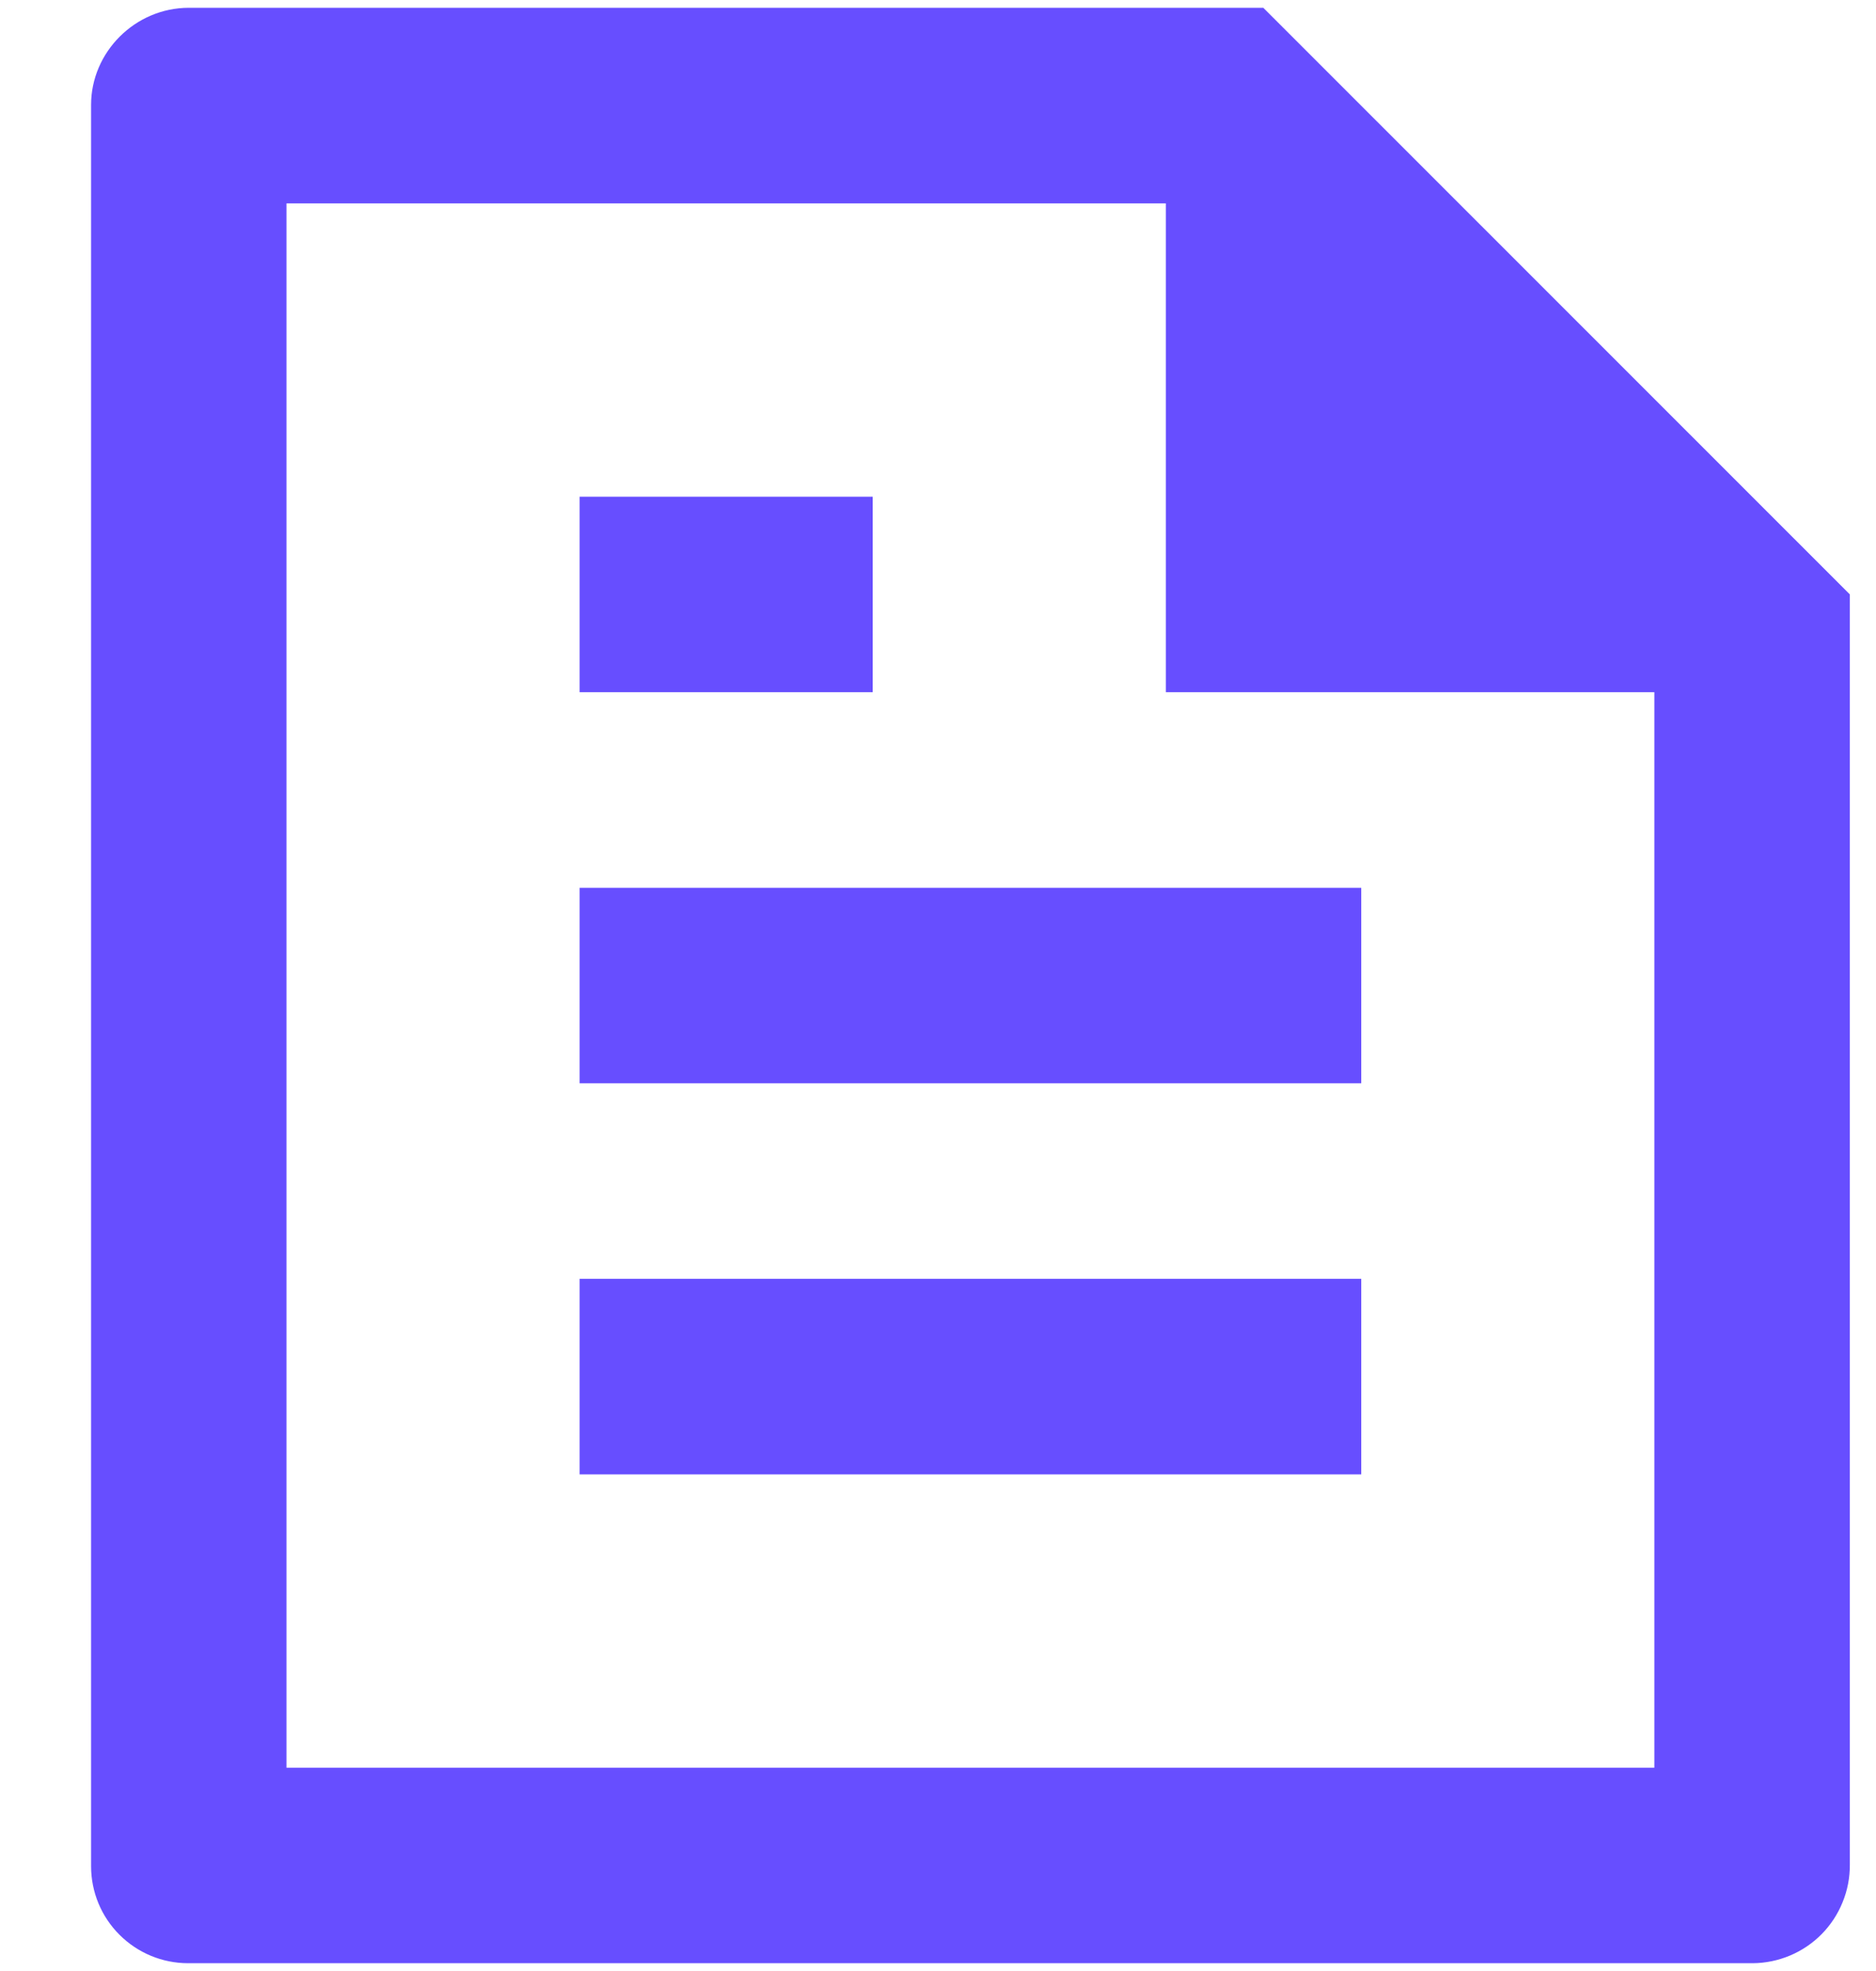 <svg width="20" height="21" viewBox="0 0 20 21" fill="none" xmlns="http://www.w3.org/2000/svg">
<path d="M19.721 6.333V19.868C19.722 20.005 19.696 20.14 19.644 20.267C19.593 20.394 19.517 20.509 19.421 20.607C19.325 20.704 19.21 20.782 19.084 20.835C18.958 20.888 18.823 20.916 18.686 20.917H2.005C1.731 20.917 1.468 20.808 1.274 20.614C1.08 20.421 0.971 20.158 0.971 19.884V1.117C0.971 0.557 1.438 0.083 2.014 0.083H13.468L19.721 6.333ZM17.637 7.375H12.429V2.167H3.054V18.834H17.637V7.375ZM6.179 5.292H9.304V7.375H6.179V5.292ZM6.179 9.459H14.512V11.542H6.179V9.459ZM6.179 13.625H14.512V15.709H6.179V13.625Z" fill="#674EFF"/>
</svg>

